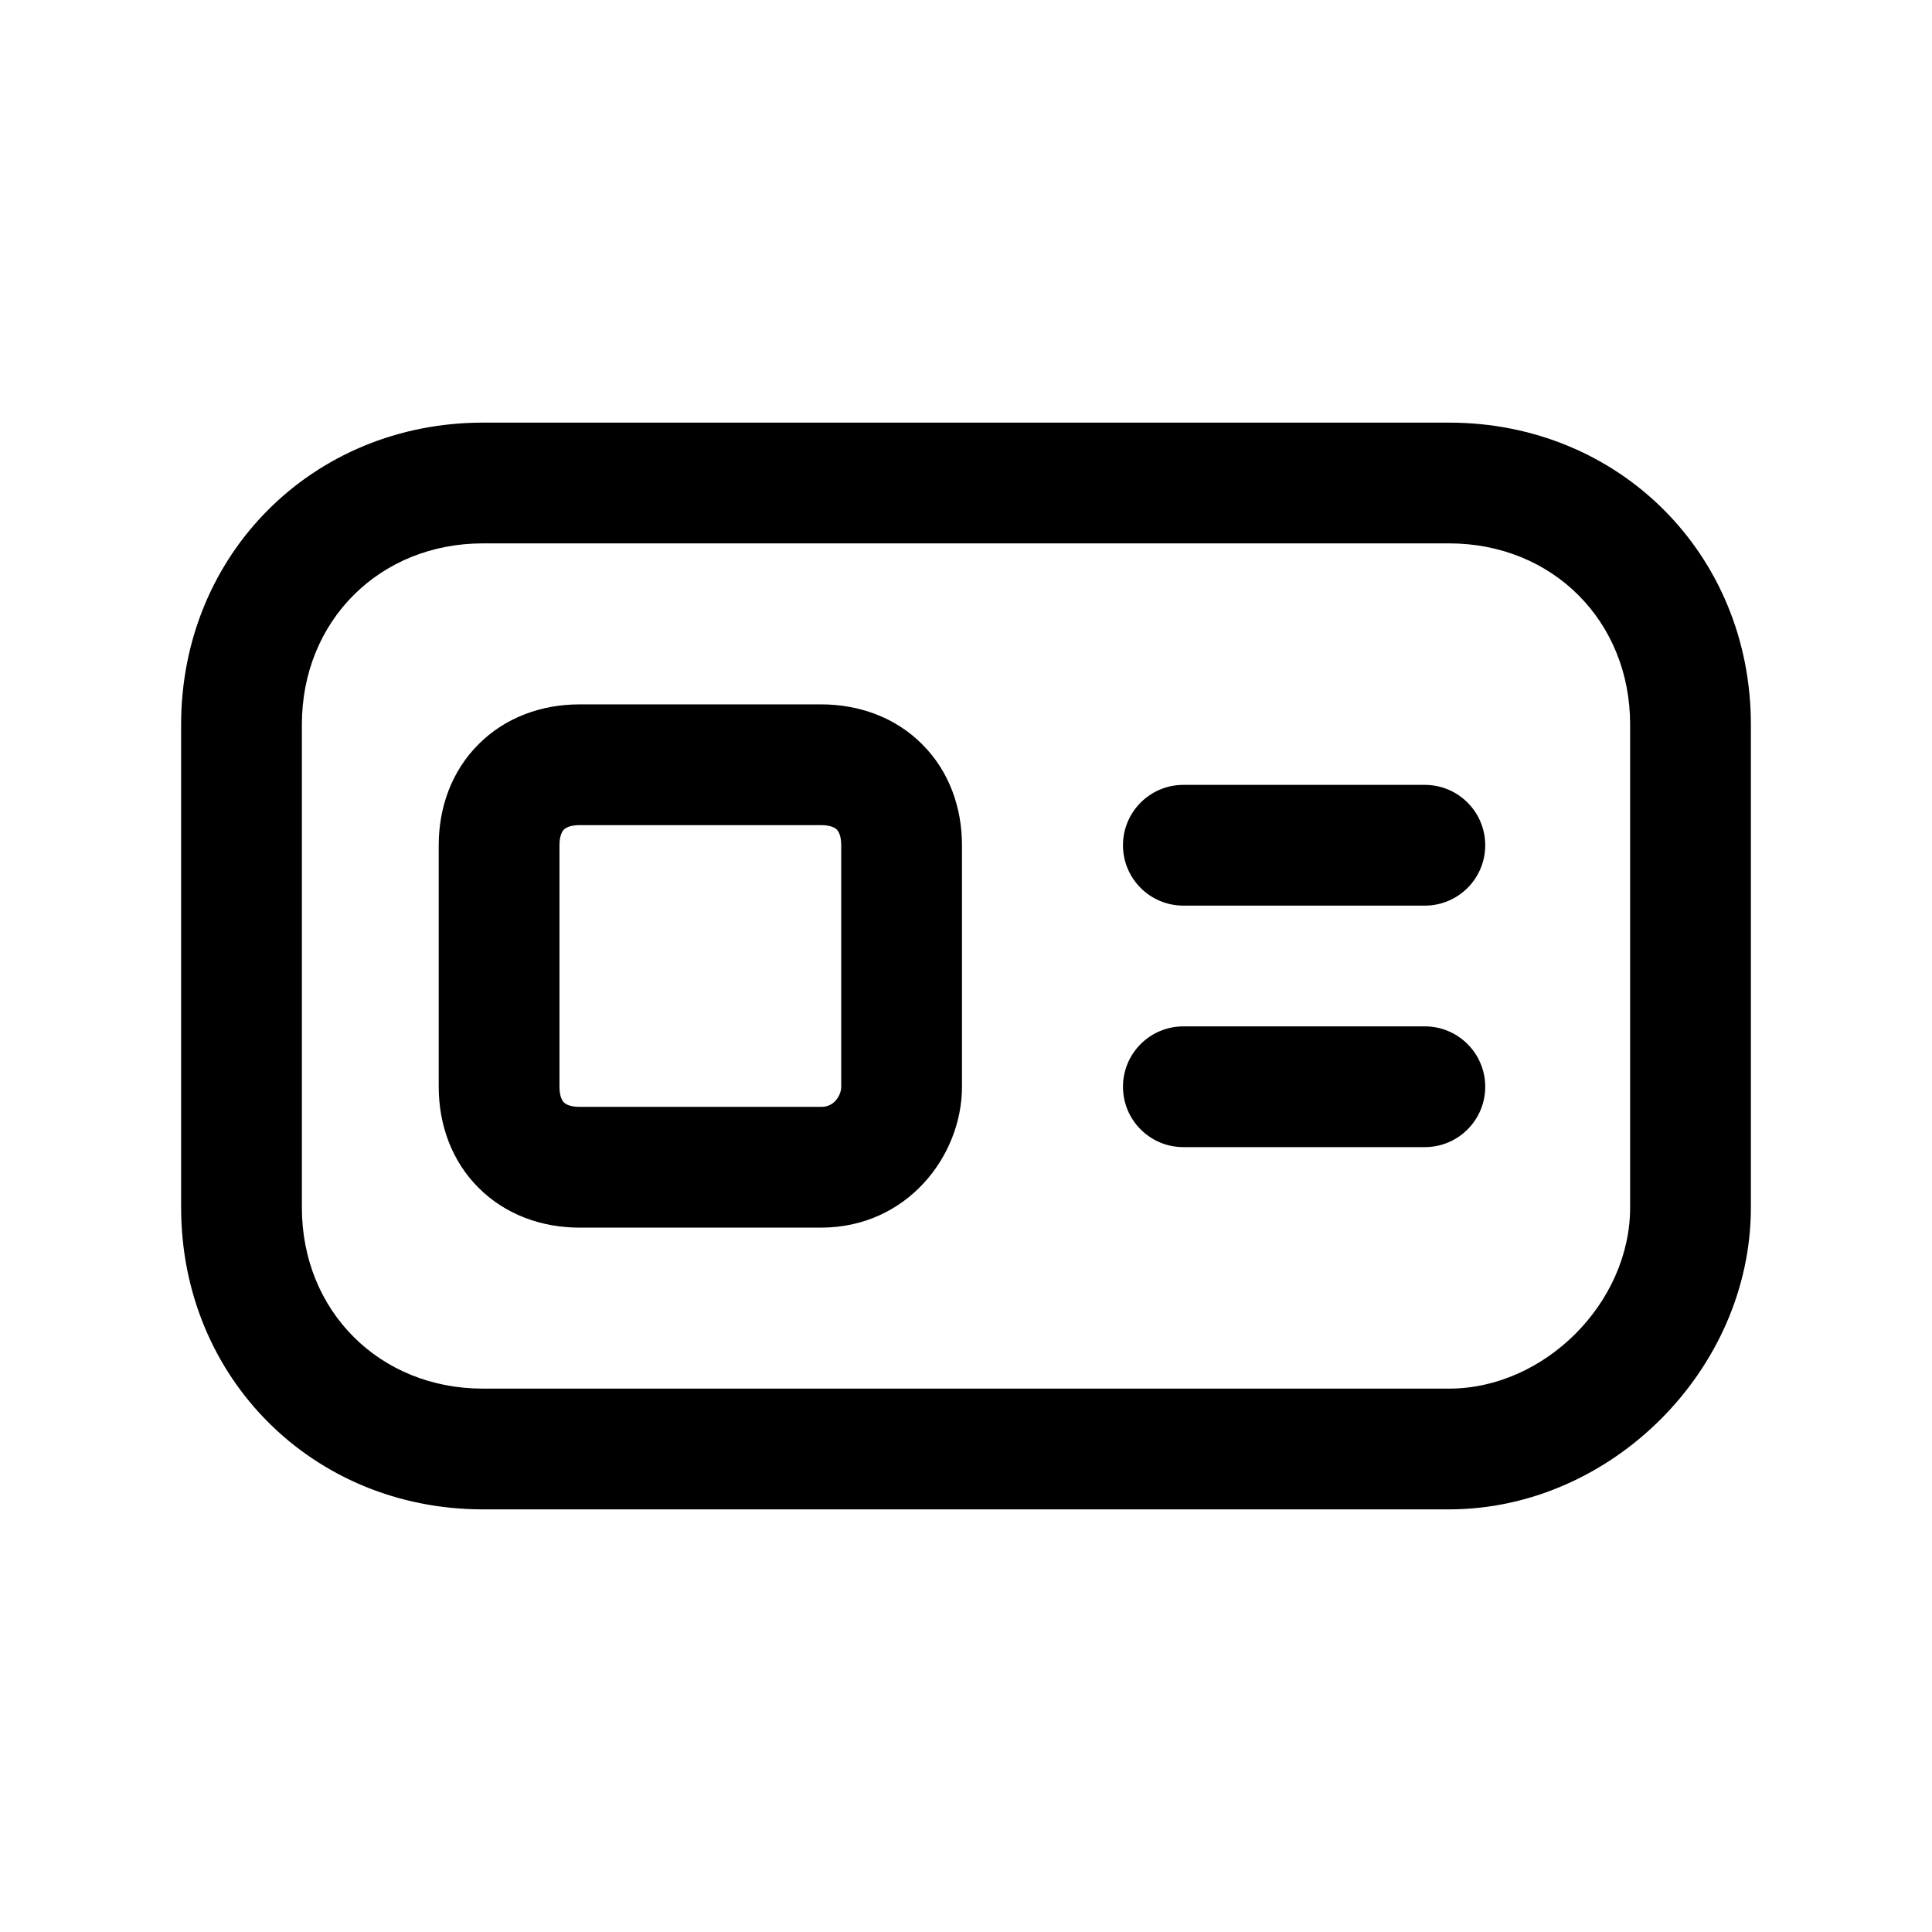 <svg width="24" height="24" viewBox="0 0 24 24" fill="none" xmlns="http://www.w3.org/2000/svg">
<path fill-rule="evenodd" clip-rule="evenodd" d="M3.75 9C3.75 7.714 4.714 6.75 6 6.75H18C19.286 6.75 20.25 7.714 20.25 9V15C20.25 16.186 19.186 17.25 18 17.25H6C4.714 17.25 3.75 16.286 3.75 15V9ZM6 5.25C3.886 5.25 2.25 6.886 2.25 9V15C2.25 17.114 3.886 18.75 6 18.75H18C20.014 18.75 21.75 17.014 21.75 15V9C21.75 6.886 20.114 5.25 18 5.25H6ZM14.7 9.75C14.286 9.75 13.95 10.086 13.95 10.5C13.95 10.914 14.286 11.25 14.7 11.25H17.7C18.114 11.25 18.45 10.914 18.45 10.5C18.45 10.086 18.114 9.75 17.7 9.75H14.7ZM13.95 13.5C13.95 13.086 14.286 12.75 14.7 12.75H17.7C18.114 12.75 18.45 13.086 18.45 13.5C18.45 13.914 18.114 14.25 17.7 14.25H14.7C14.286 14.25 13.95 13.914 13.95 13.5ZM6.95 10.5C6.95 10.37 6.99 10.321 7.005 10.305C7.021 10.29 7.07 10.25 7.2 10.25H10.2C10.329 10.25 10.379 10.29 10.395 10.305C10.41 10.321 10.45 10.37 10.45 10.5V13.5C10.45 13.555 10.426 13.623 10.377 13.676C10.335 13.721 10.279 13.75 10.2 13.75H7.2C7.07 13.75 7.021 13.71 7.005 13.695C6.99 13.679 6.95 13.63 6.95 13.5V10.5ZM7.2 8.75C6.73 8.75 6.279 8.91 5.945 9.245C5.61 9.579 5.45 10.03 5.45 10.5V13.5C5.45 13.97 5.61 14.421 5.945 14.755C6.279 15.09 6.73 15.25 7.2 15.25H10.2C11.262 15.25 11.95 14.365 11.95 13.5V10.5C11.95 10.03 11.79 9.579 11.455 9.245C11.121 8.91 10.67 8.75 10.2 8.75H7.2Z" fill="black"/>
</svg>
